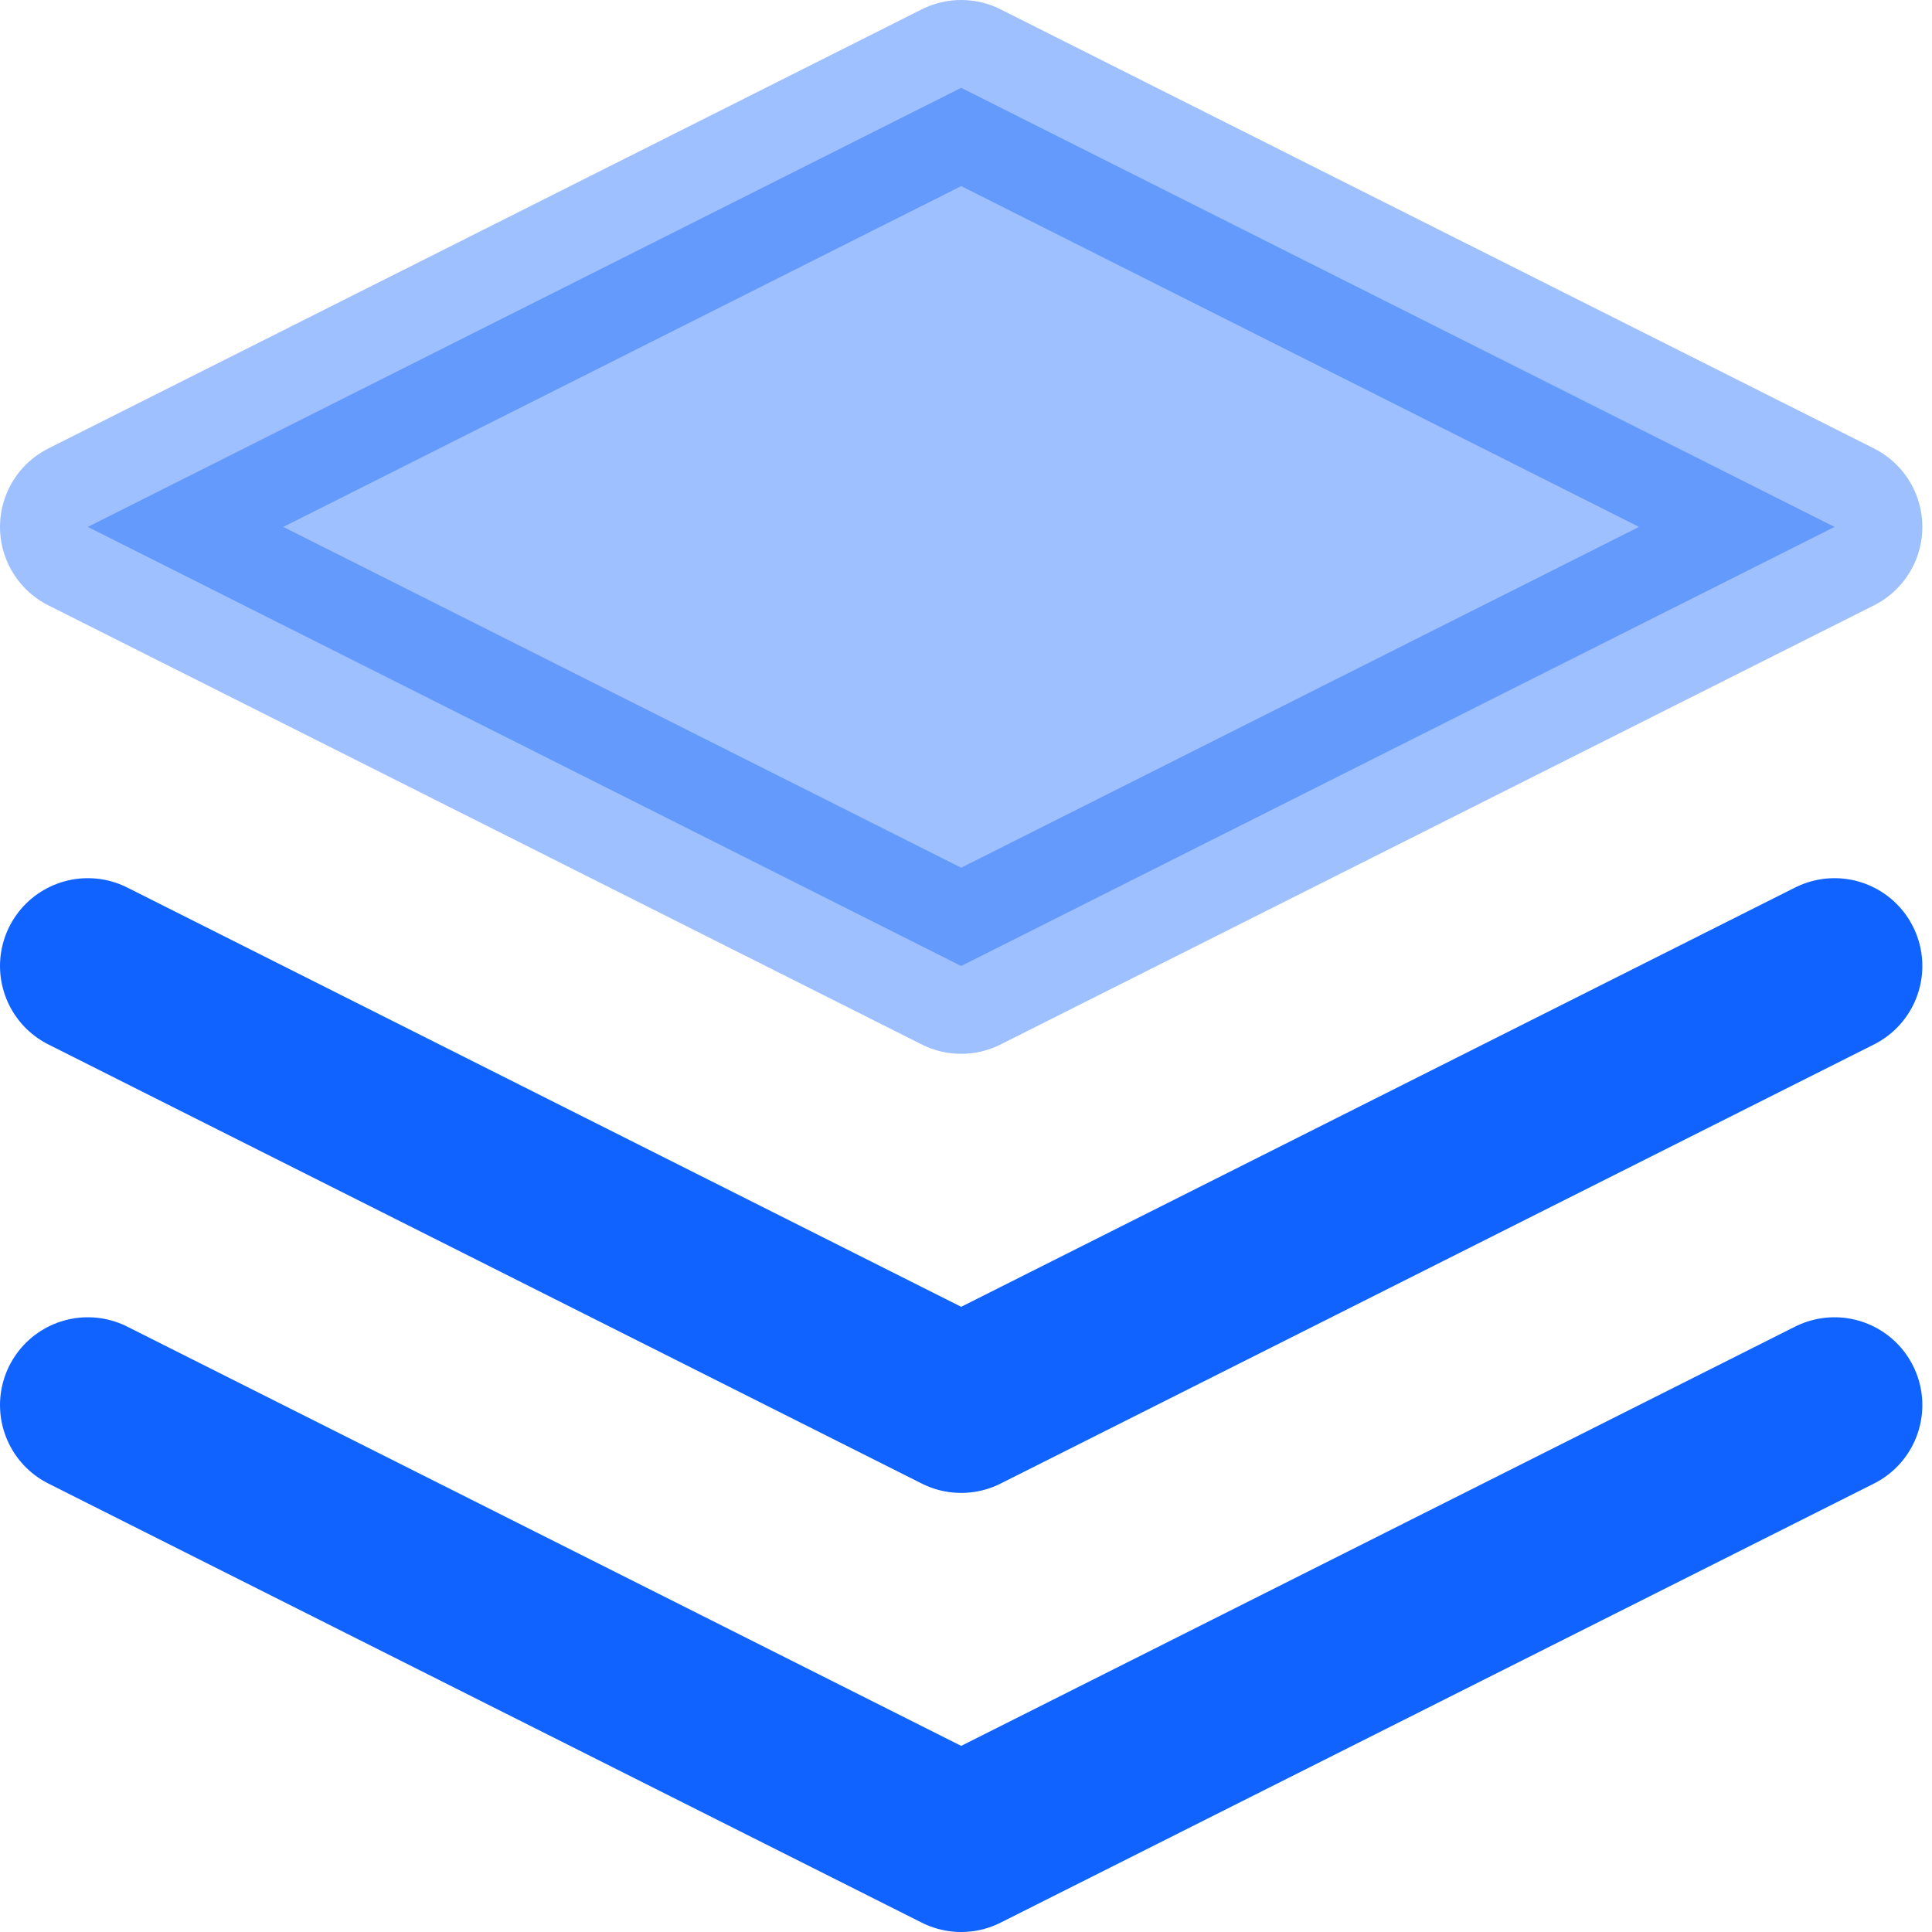 <svg width="22" height="22" viewBox="0 0 22 22" fill="none" xmlns="http://www.w3.org/2000/svg">
<path opacity="0.4" fill-rule="evenodd" clip-rule="evenodd" d="M10.945 1L1 6L10.945 11L20.89 6L10.945 1Z" fill="#1063FE" stroke="#1063FE" stroke-width="2" stroke-linecap="round" stroke-linejoin="round"/>
<path d="M1 16L10.945 21L20.89 16" stroke="#1063FE" stroke-width="2" stroke-linecap="round" stroke-linejoin="round"/>
<path d="M1 11L10.945 16L20.89 11" stroke="#1063FE" stroke-width="2" stroke-linecap="round" stroke-linejoin="round"/>
</svg>
